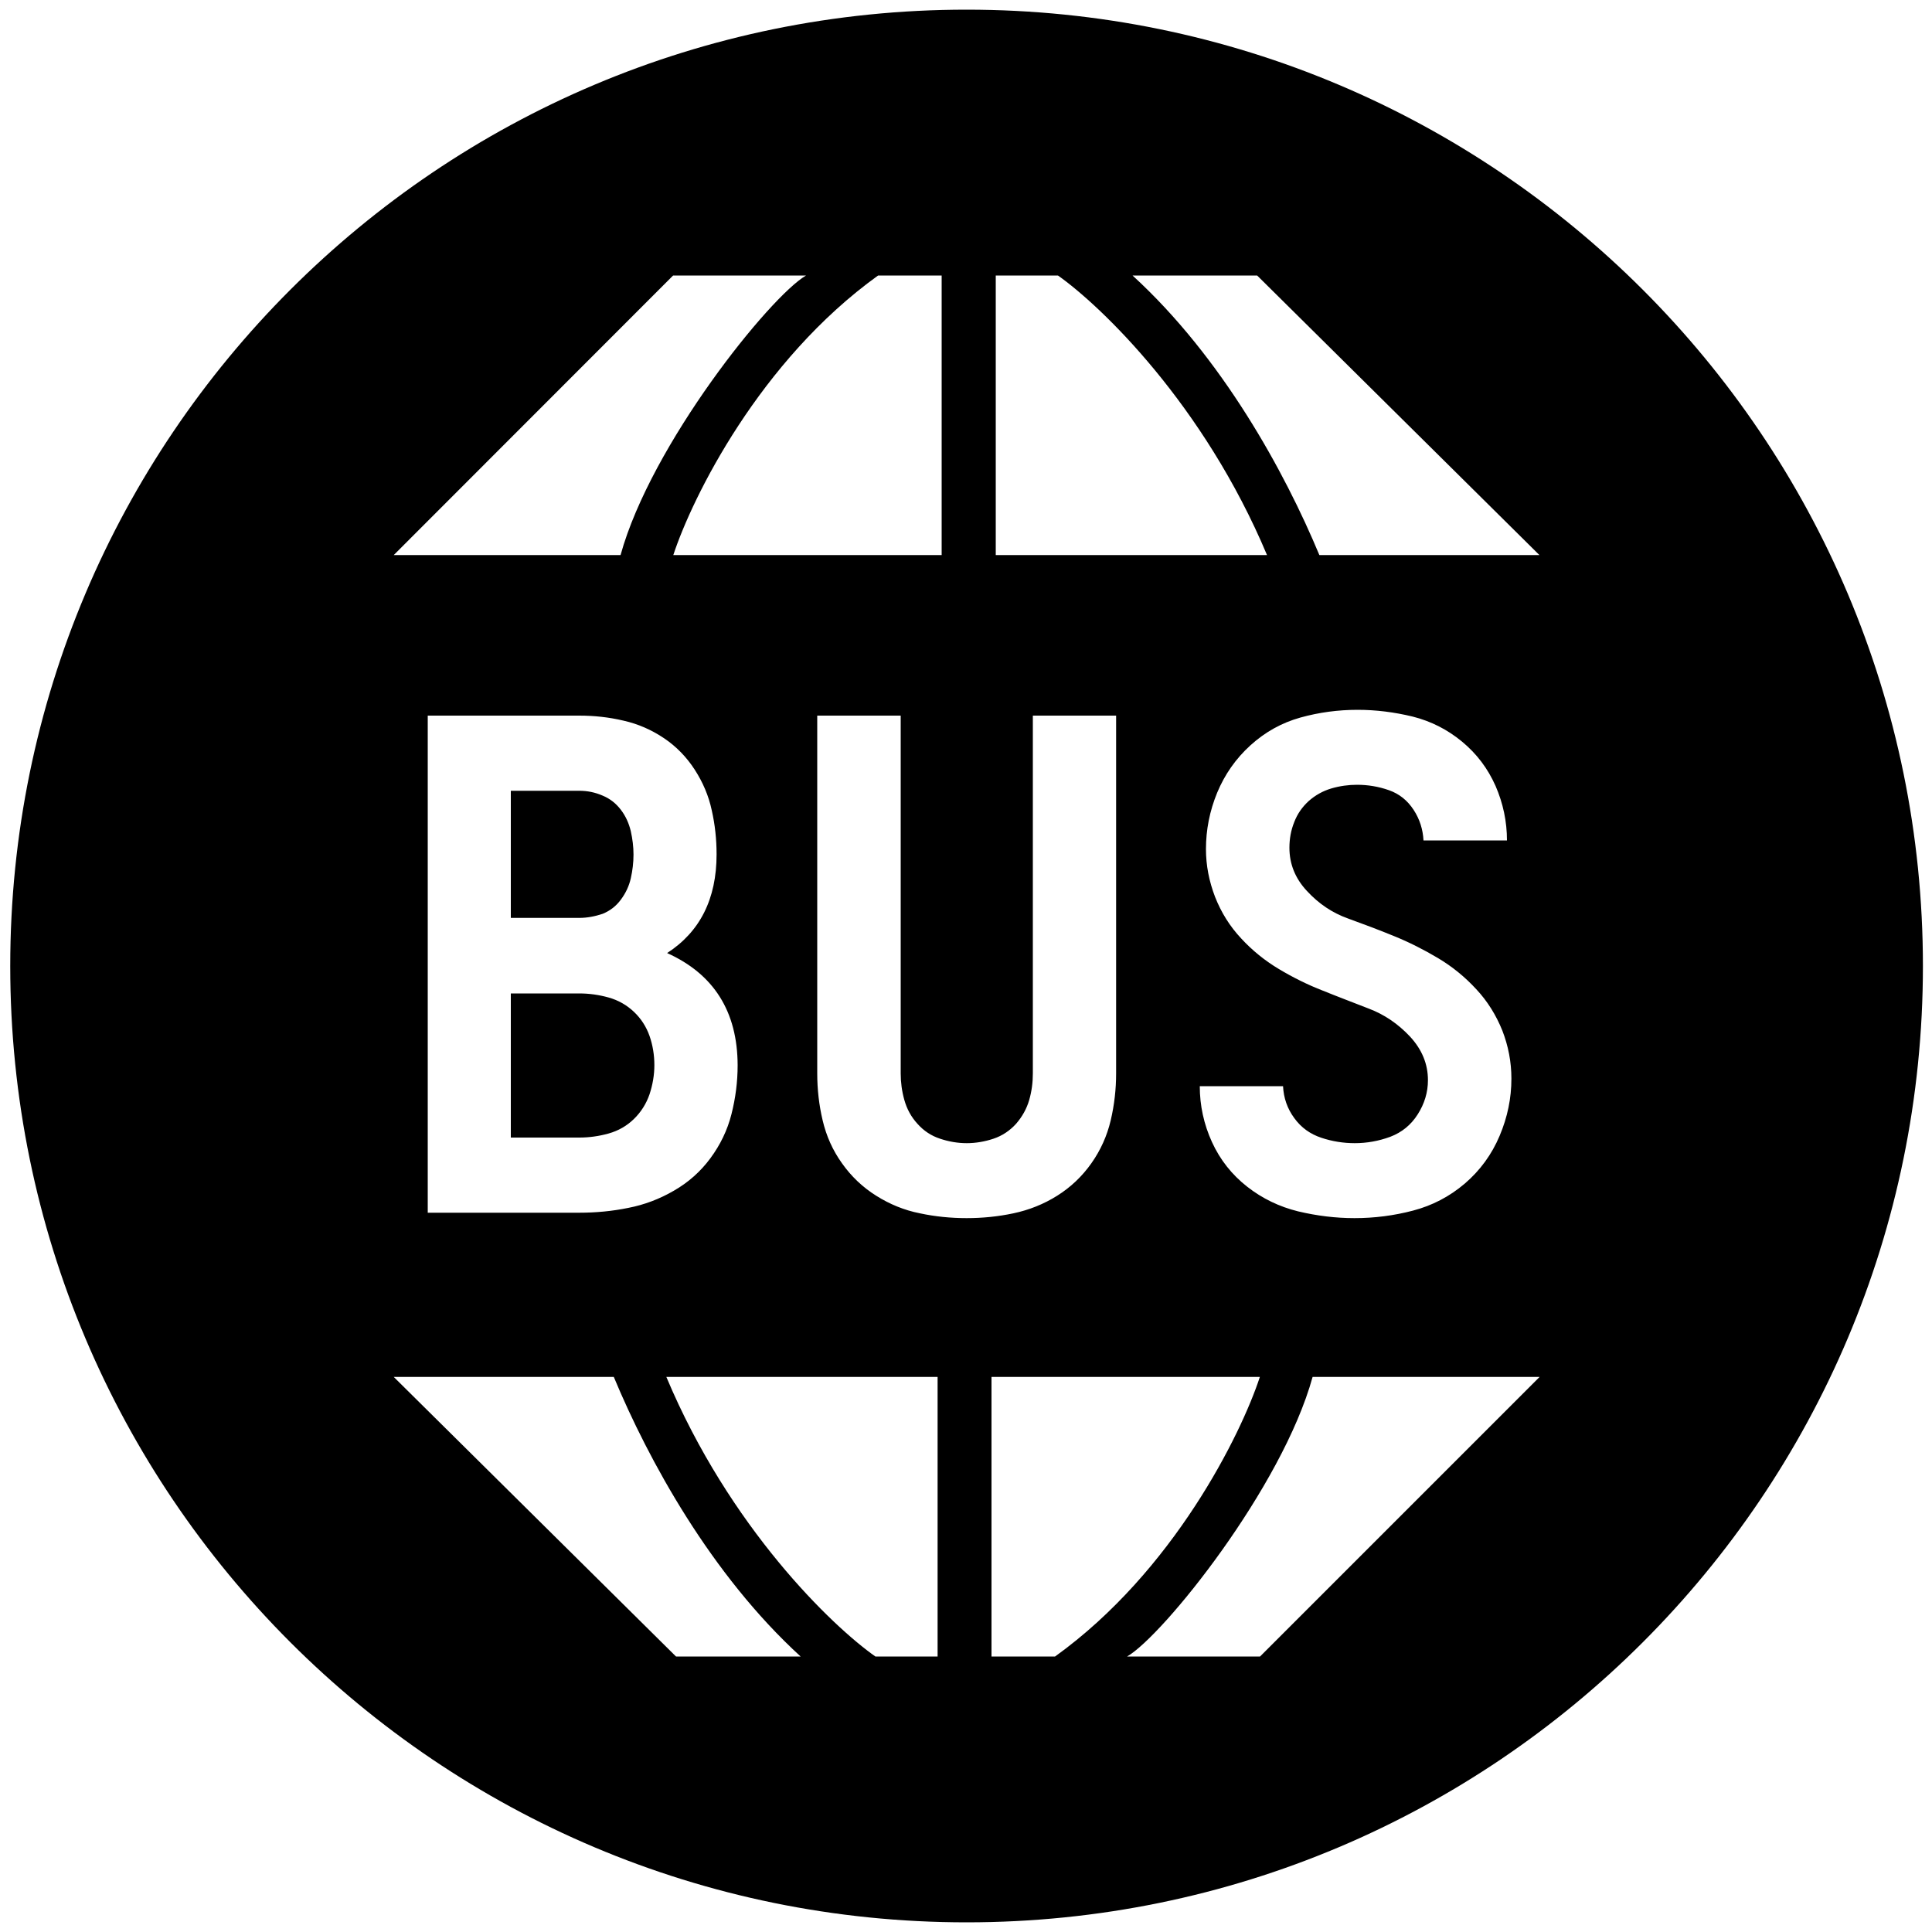 <?xml version="1.0" encoding="utf-8"?>
<!-- Generator: Adobe Illustrator 26.0.1, SVG Export Plug-In . SVG Version: 6.00 Build 0)  -->
<svg version="1.1" id="Layer_1" xmlns="http://www.w3.org/2000/svg" xmlns:xlink="http://www.w3.org/1999/xlink" x="0px" y="0px"
	 viewBox="0 0 1000 1000" style="enable-background:new 0 0 1000 1000;" xml:space="preserve">
<path d="M299.8,475.1h-35.4v-65.8h35.4c4.2,0,8.2,0.8,12.1,2.5c3.9,1.6,7,4.1,9.5,7.4c2.5,3.3,4.1,6.9,5.1,11
	c0.9,4.1,1.4,8.1,1.4,12.1c0,4.2-0.5,8.3-1.4,12.3c-0.9,4-2.6,7.6-5.1,11c-2.5,3.4-5.6,5.8-9.5,7.4C308,474.3,304,475.1,299.8,475.1
	z M328.1,523.7c-3.7-3.5-8.1-6-13.1-7.4c-5-1.4-10.1-2.1-15.2-2.1h-35.4v74.6h35.4c5.1,0,10.2-0.7,15.2-2.1c5-1.4,9.4-3.9,13.1-7.5
	c3.7-3.6,6.4-7.9,8.1-12.8c1.6-4.9,2.5-9.9,2.5-15.1c0-5.1-0.8-10.2-2.5-15.1C334.5,531.4,331.8,527.2,328.1,523.7z M995.3,500
	c0,273.4-221.6,495-495,495S5.3,773.4,5.3,500S226.9,5,500.3,5S995.3,226.6,995.3,500z M586.2,142.6
	c46.4,42.4,78.8,101.7,96.7,144.7h113.9L650.7,142.6H586.2z M739.1,559.1c0,6.3-1.8,12.2-5.3,17.7c-3.5,5.5-8.2,9.3-14.2,11.6
	c-6,2.2-12.1,3.3-18.4,3.3c-5.8,0-11.6-0.9-17.3-2.8c-5.7-1.9-10.4-5.2-14-10.2c-3.6-4.9-5.5-10.4-5.8-16.5h-43.1
	c0,10,2.1,19.7,6.3,28.9c4.2,9.2,10.3,16.9,18.2,23.1c7.9,6.2,16.7,10.4,26.4,12.8c9.7,2.3,19.4,3.5,29.2,3.5
	c10.3,0,20.4-1.3,30.3-3.9c9.9-2.6,18.8-7.2,26.8-14c7.9-6.8,13.9-15,18-24.7c4.1-9.7,6.1-19.5,6.1-29.6c0-8.6-1.6-16.9-4.7-24.9
	c-3.2-7.9-7.6-15.1-13.5-21.4c-5.8-6.3-12.4-11.7-19.8-16.1c-7.4-4.4-14.9-8.2-22.8-11.4c-7.8-3.2-15.8-6.2-23.8-9.1
	c-8.1-2.9-15.1-7.6-21.2-14.2c-6.1-6.5-9.1-14-9.1-22.4c0-4.7,0.8-9.1,2.5-13.3c1.6-4.2,4.1-7.8,7.5-10.9c3.4-3,7.3-5.2,11.7-6.5
	c4.4-1.3,8.9-1.9,13.3-1.9c5.6,0,11.1,0.9,16.5,2.8c5.4,1.9,9.6,5.3,12.8,10.2c3.2,4.9,4.8,10.2,5.1,15.8H780c0-9.8-2-19.2-5.9-28.2
	c-4-9-9.7-16.6-17.3-22.9c-7.6-6.3-16.1-10.6-25.6-13c-9.5-2.3-19-3.5-28.5-3.5c-10,0-19.9,1.3-29.6,4c-9.7,2.7-18.3,7.5-25.9,14.4
	c-7.6,6.9-13.3,15.1-17.2,24.5c-3.9,9.5-5.8,19.2-5.8,29.2c0,8.4,1.6,16.6,4.7,24.7c3.2,8.1,7.6,15.2,13.5,21.5
	c5.8,6.3,12.4,11.6,19.6,15.9c7.2,4.3,14.8,8.1,22.8,11.2c7.9,3.2,15.9,6.2,23.8,9.3c7.9,3,15,7.8,21.2,14.4
	C736,543.2,739.1,550.7,739.1,559.1z M515.4,287.3h140.4c-32.7-77.9-85.8-128.9-108.2-144.7h-32.2V287.3z M348.5,287.3h138.9V142.6
	h-32.9C393.2,186.7,358.3,257.4,348.5,287.3z M345.3,493.3c17-11,25.6-28,25.6-51.1c0-7.7-0.8-15.3-2.5-22.8
	c-1.6-7.5-4.6-14.5-8.8-21c-4.2-6.5-9.5-12-15.9-16.3c-6.4-4.3-13.4-7.4-21-9.1c-7.6-1.8-15.2-2.6-22.9-2.6h-78.4v257.3h78.4
	c8.6,0,17.1-0.8,25.4-2.5c8.3-1.6,16.2-4.6,23.6-8.9c7.5-4.3,13.8-9.9,18.9-16.8c5.1-6.9,8.8-14.5,10.9-22.8
	c2.1-8.3,3.2-16.7,3.2-25.4C381.7,523.6,369.5,504.2,345.3,493.3z M203.8,287.3h117.4c15.8-57.3,77.4-133.9,96-144.7h-68.8
	L203.8,287.3z M414.4,857.4C368,815,335.6,755.7,317.7,712.7H203.8l146.1,144.7H414.4z M485.3,712.7H344.9
	c32.7,77.9,85.7,128.9,108.2,144.7h32.2V712.7z M500.3,630.5c8.2,0,16.3-0.8,24.3-2.5s15.6-4.7,22.6-9.1c7-4.4,12.9-10,17.7-16.8
	c4.8-6.8,8.1-14.2,10-22.2c1.9-8.1,2.8-16.2,2.8-24.3V370.4h-43.1v185.2c0,4.7-0.6,9.3-1.9,13.8c-1.3,4.5-3.6,8.6-6.8,12.3
	c-3.3,3.6-7.2,6.2-11.7,7.7c-4.5,1.5-9.2,2.3-13.8,2.3c-4.7,0-9.3-0.8-13.8-2.3c-4.6-1.5-8.5-4.1-11.7-7.7
	c-3.3-3.6-5.5-7.7-6.8-12.3c-1.3-4.6-1.9-9.2-1.9-13.8V370.4H423v185.2c0,8.2,0.9,16.3,2.8,24.3c1.9,8.1,5.2,15.5,10,22.2
	c4.8,6.8,10.7,12.4,17.7,16.8c7,4.4,14.5,7.5,22.6,9.1C484,629.7,492.2,630.5,500.3,630.5z M652.1,712.7H513.2v144.7h32.9
	C607.4,813.3,642.3,742.6,652.1,712.7z M796.9,712.7H679.4c-15.8,57.3-77.4,133.9-96,144.7h68.8L796.9,712.7z"/>
</svg>
